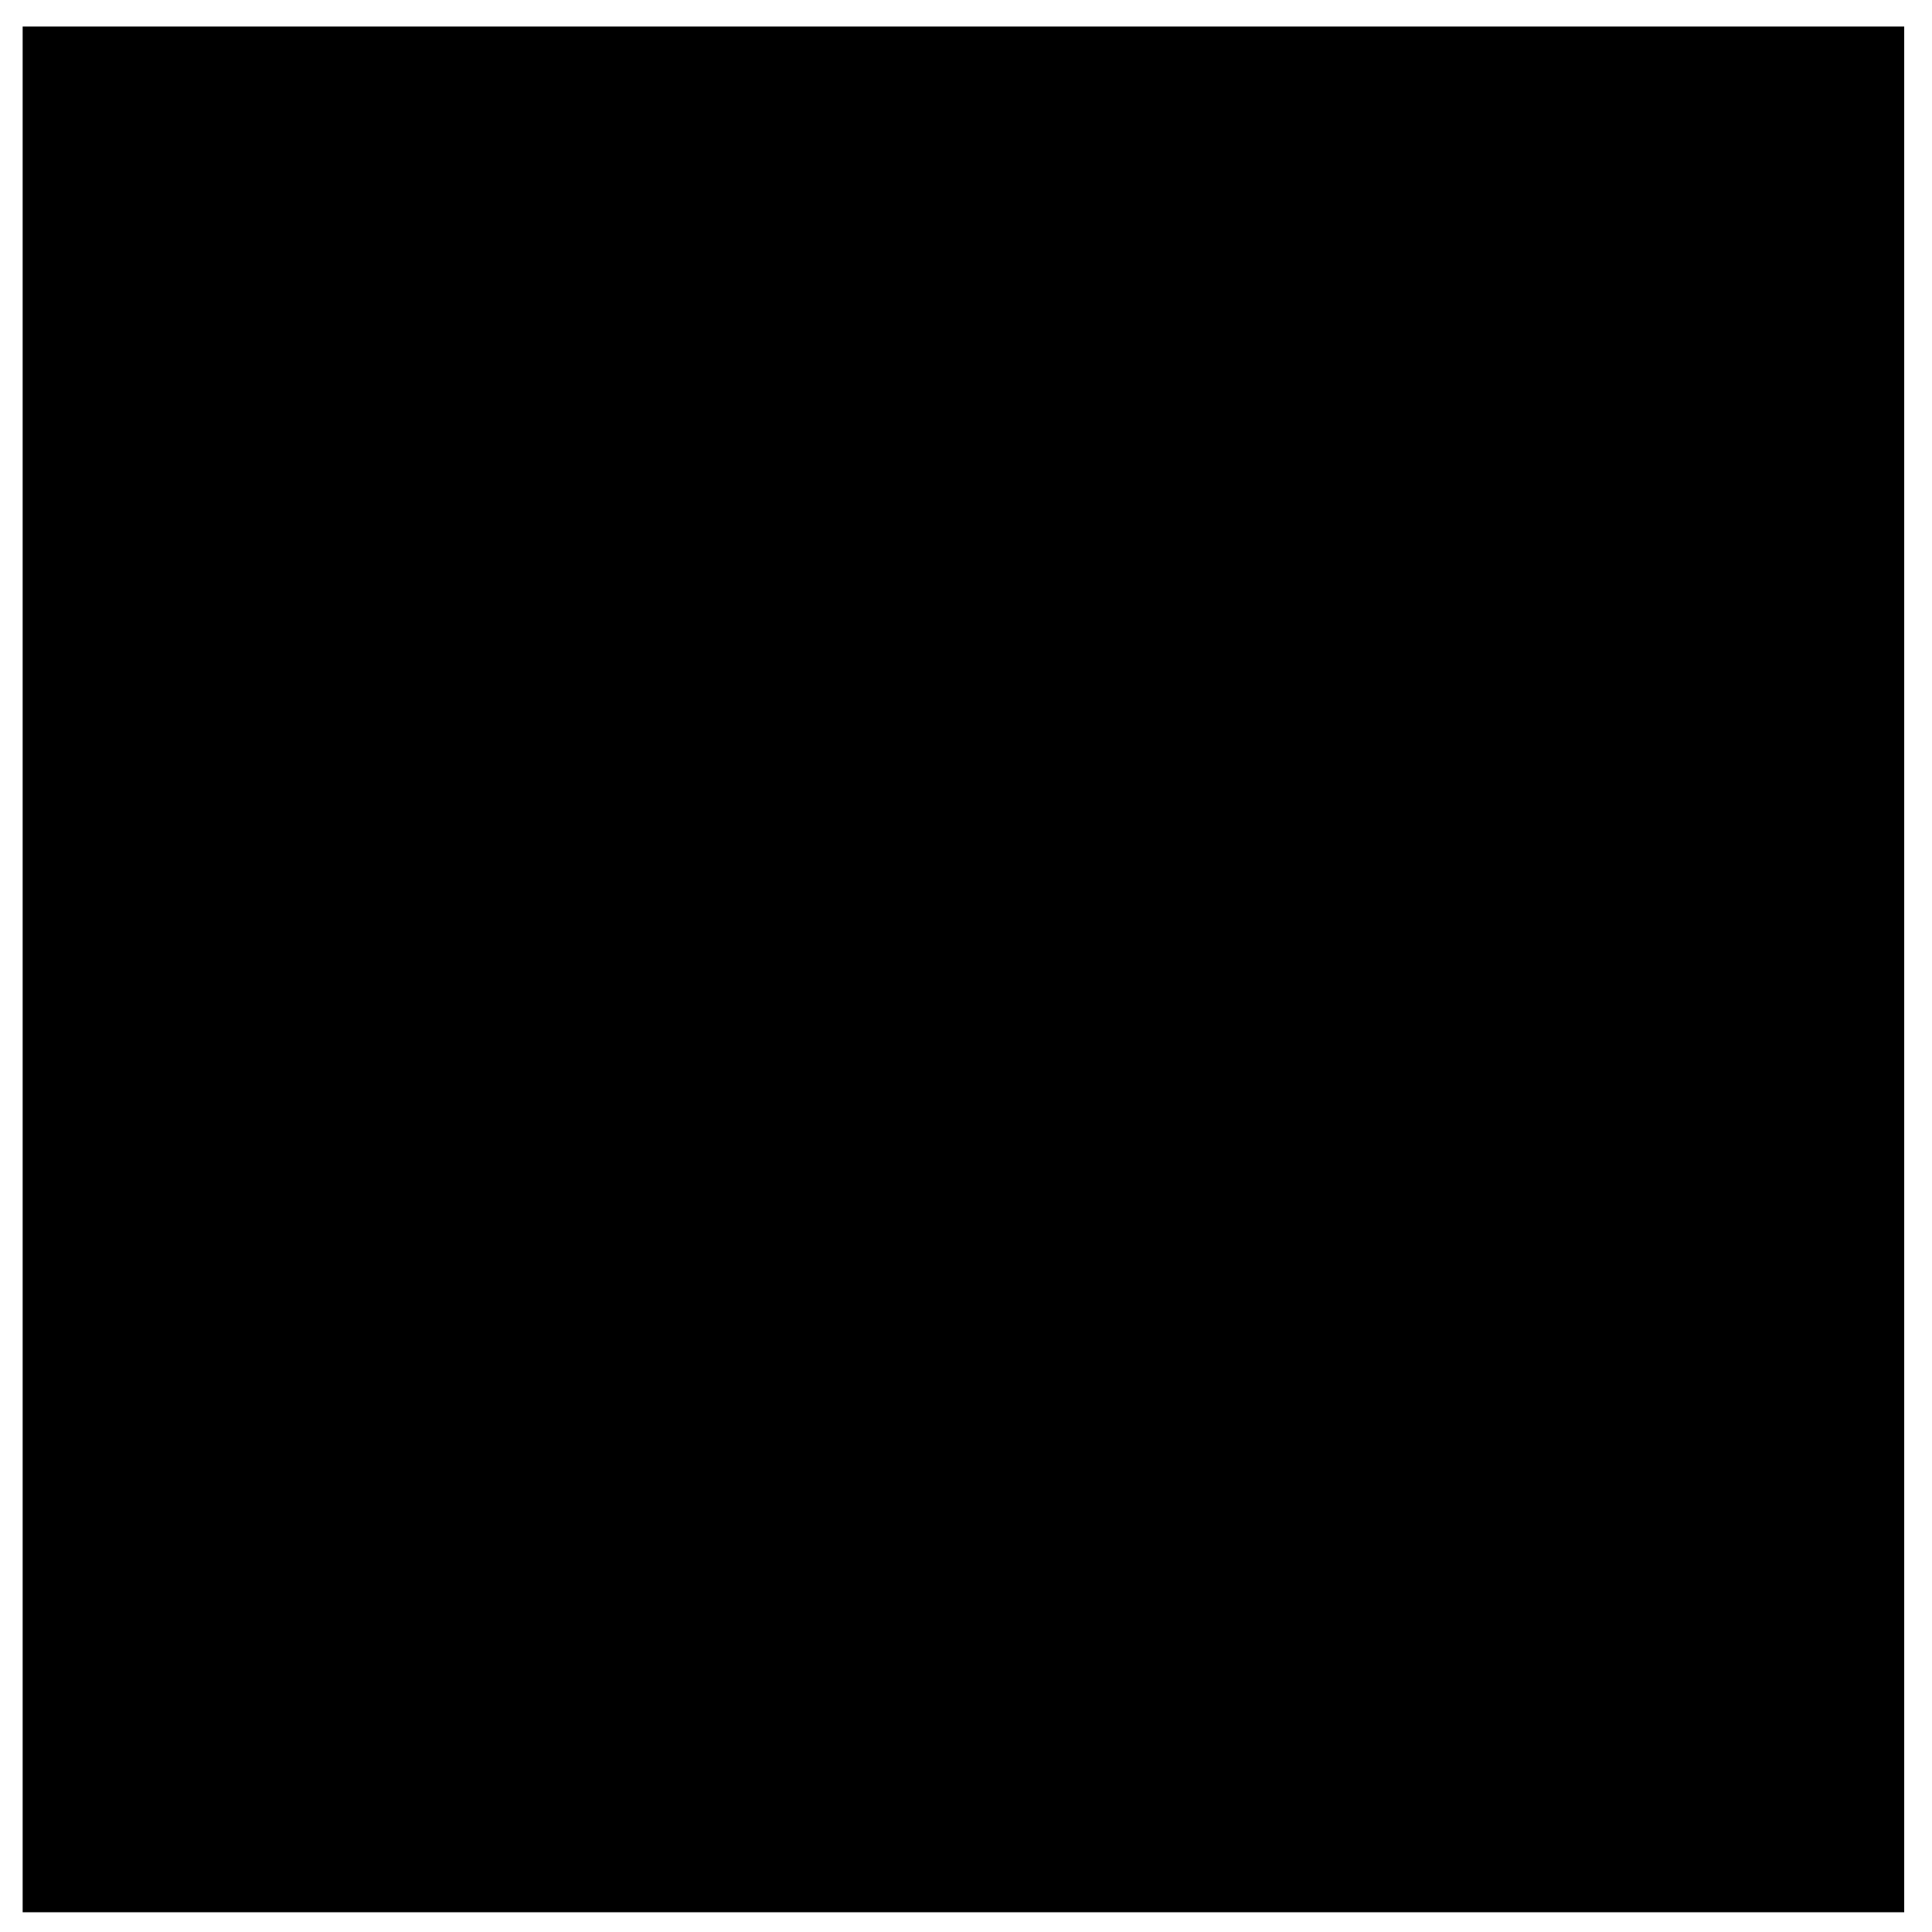 <?xml version="1.0" encoding="UTF-8" standalone="no"?>
<svg
   xmlns:dc="http://purl.org/dc/elements/1.1/"
   xmlns:cc="http://creativecommons.org/ns#"
   xmlns:rdf="http://www.w3.org/1999/02/22-rdf-syntax-ns#"
   xmlns:svg="http://www.w3.org/2000/svg"
   xmlns="http://www.w3.org/2000/svg"
   xmlns:sodipodi="http://sodipodi.sourceforge.net/DTD/sodipodi-0.dtd"
   xmlns:inkscape="http://www.inkscape.org/namespaces/inkscape"
   viewBox="0 0 348 348"
   fill="none"
   version="1.1"
   id="svg3973"
   sodipodi:docname="Echolocation.svg"
   inkscape:version="0.92.4 (5da689c313, 2019-01-14)">
  <defs
     id="defs3977" />
  <sodipodi:namedview
     pagecolor="#ffffff"
     bordercolor="#666666"
     borderopacity="1"
     objecttolerance="10"
     gridtolerance="10"
     guidetolerance="10"
     inkscape:pageopacity="0"
     inkscape:pageshadow="2"
     inkscape:window-width="1280"
     inkscape:window-height="961"
     id="namedview3975"
     showgrid="false"
     inkscape:zoom="2.1896552"
     inkscape:cx="174"
     inkscape:cy="174"
     inkscape:window-x="-8"
     inkscape:window-y="-8"
     inkscape:window-maximized="1"
     inkscape:current-layer="svg3973" />
  <path
     d="M5.079 5.776h336.913v337.67H5.08z"
     stroke-width="2"
     stroke="#000"
     id="path3847" />
  <path
     style="opacity:1;fill:#000000;fill-opacity:1;stroke:#000000;stroke-width:0.96;stroke-miterlimit:4;stroke-dasharray:none;stroke-opacity:1"
     d="m 5.994,7.033 c 0,111.738 0,223.475 0,335.213 2.84,0.949 6.416,0.121 9.533,0.4 108.388,0 216.777,0 325.165,0 0.949,-2.84 0.121,-6.416 0.4,-9.533 0,-108.693 0,-217.386 0,-326.079 -2.84,-0.949 -6.416,-0.121 -9.533,-0.4 -108.388,0 -216.777,0 -325.165,0 L 6.071,6.956 Z"
     id="path16"
     inkscape:connector-curvature="0" />
</svg>
